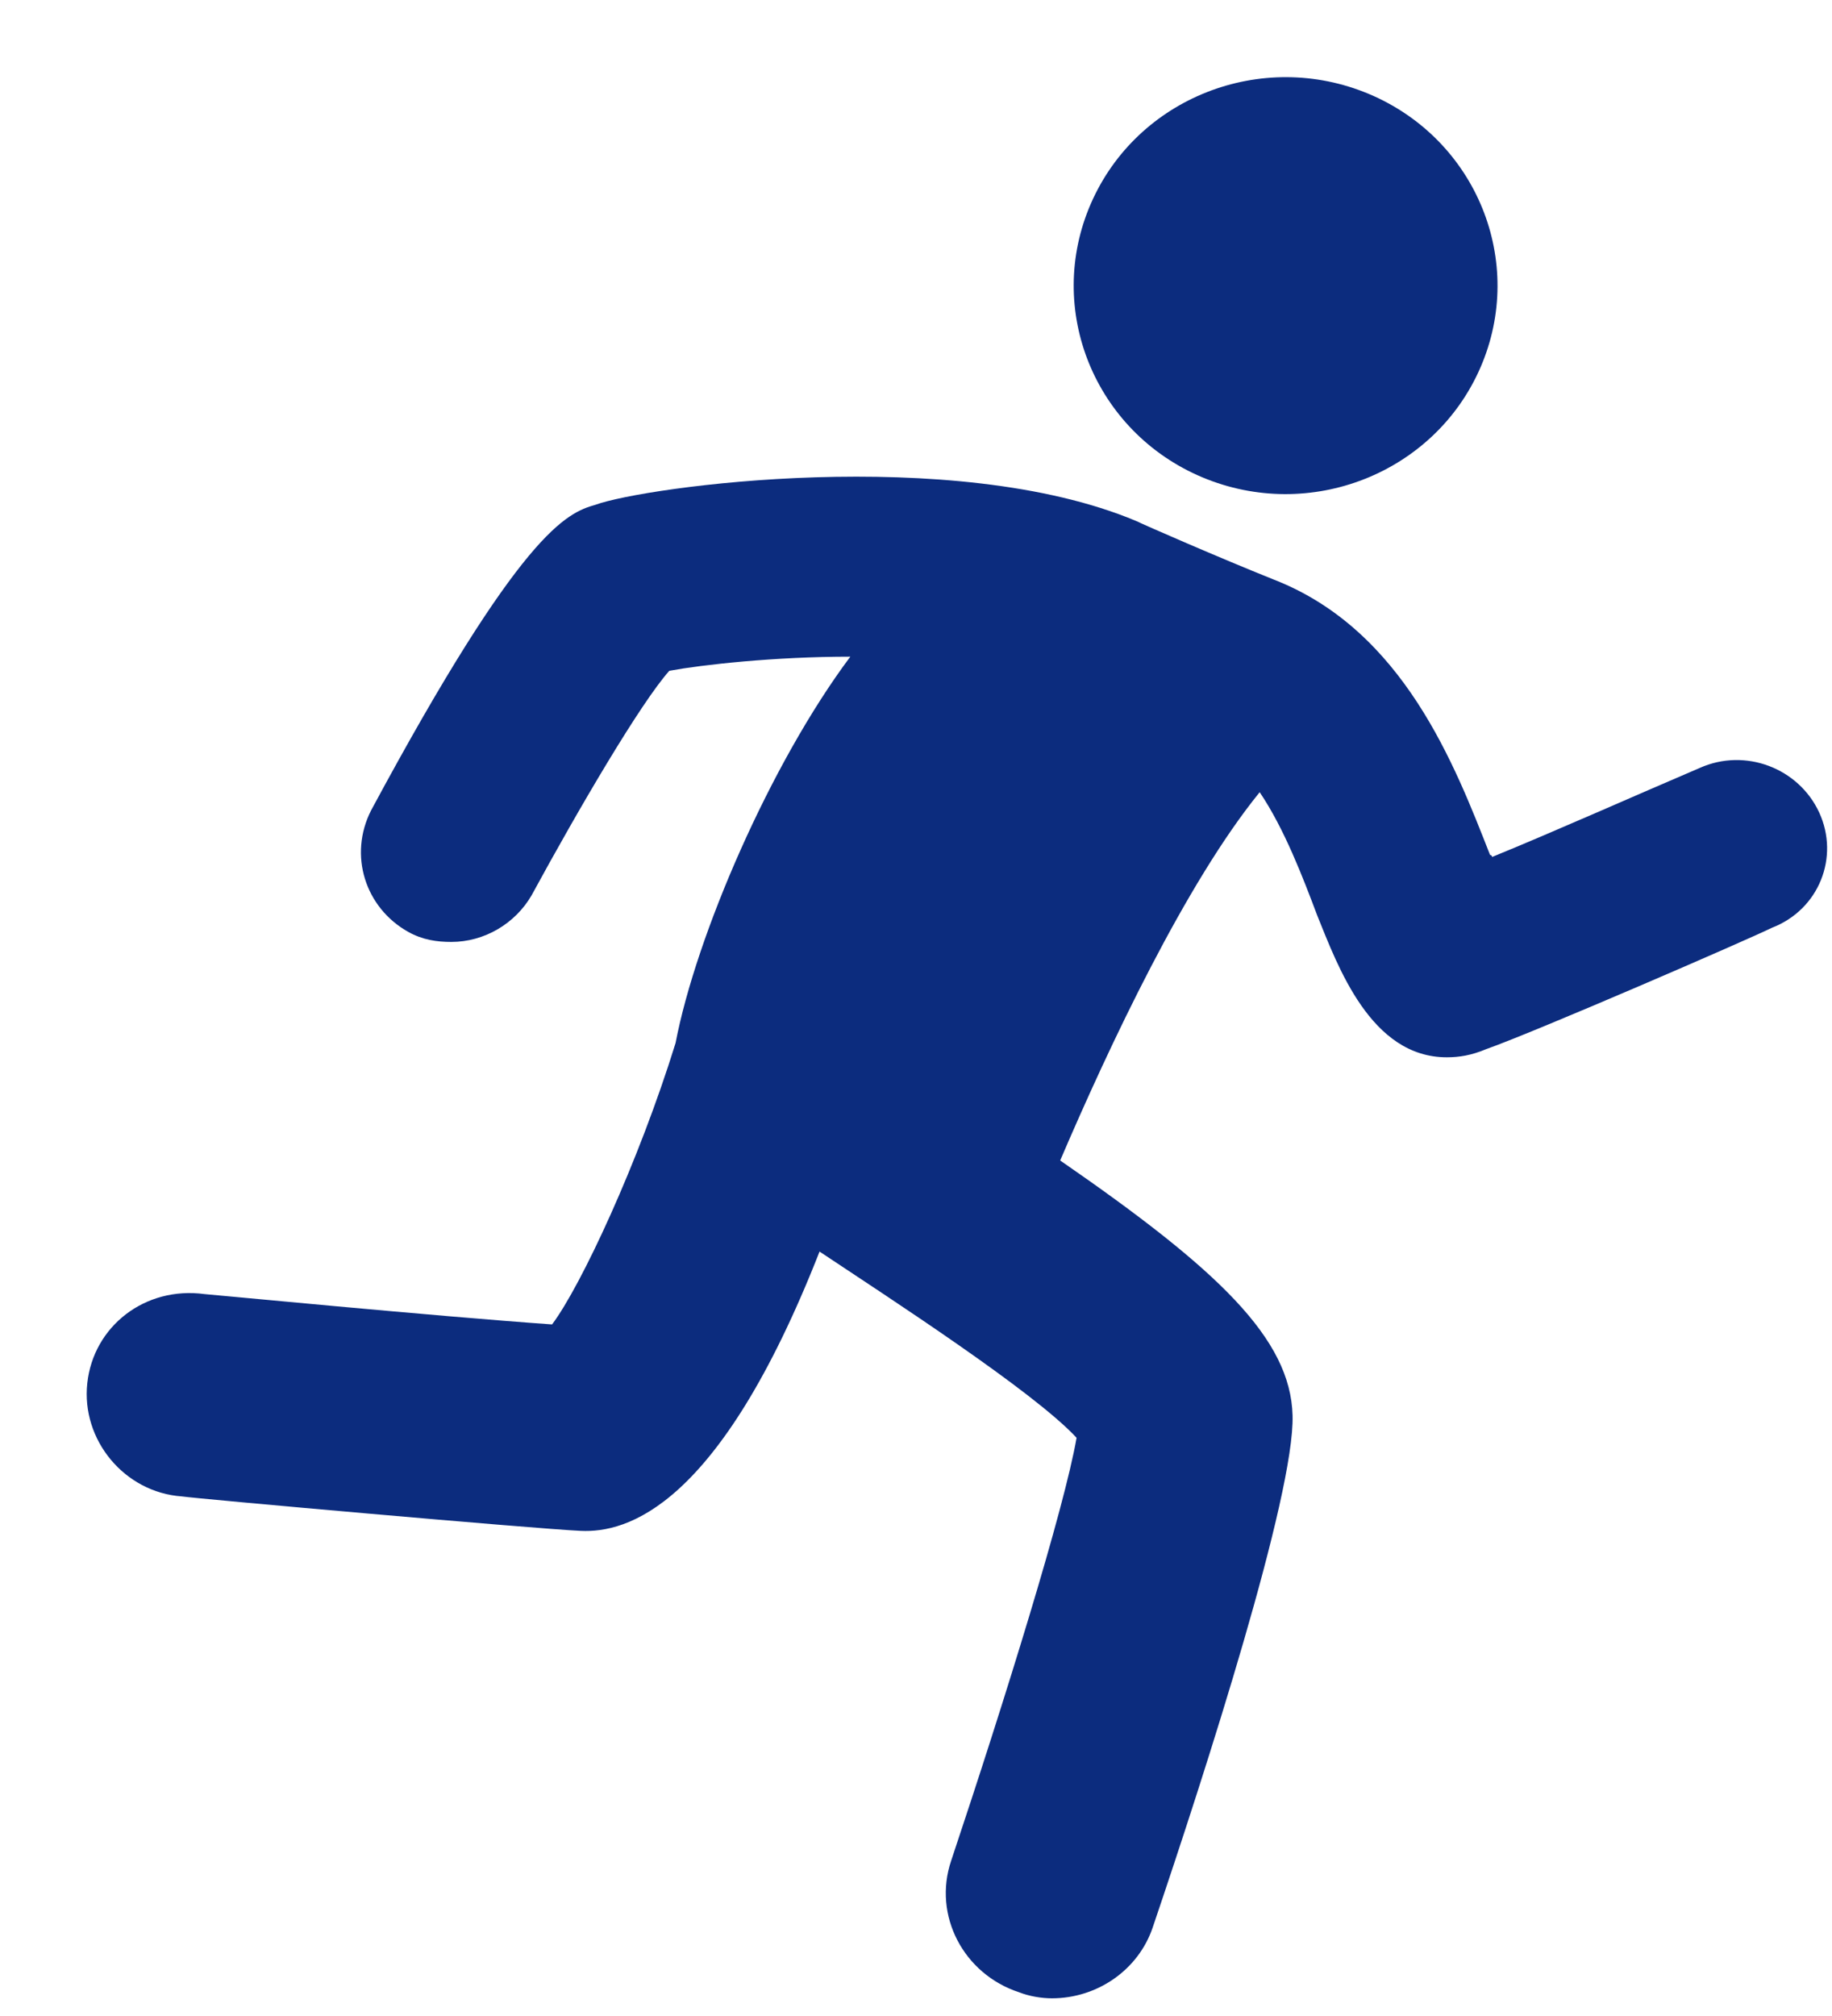 <svg width="20" height="22" viewBox="0 0 20 22" fill="none" xmlns="http://www.w3.org/2000/svg">
<path d="M19.86 8.866C19.635 8.38 19.051 8.159 18.557 8.38C17.884 8.667 16.94 9.087 16.289 9.352C16.289 9.352 16.289 9.33 16.267 9.33C15.885 8.358 15.324 6.878 13.909 6.326C13.303 6.083 12.494 5.73 12.405 5.686C10.406 4.847 7.038 5.311 6.499 5.509C6.185 5.598 5.691 5.796 4.051 8.844C3.804 9.33 3.984 9.904 4.456 10.169C4.613 10.257 4.77 10.279 4.927 10.279C5.286 10.279 5.623 10.081 5.803 9.771C6.319 8.822 6.993 7.673 7.307 7.32C7.667 7.254 8.453 7.166 9.283 7.166C8.408 8.336 7.599 10.213 7.375 11.383C6.971 12.687 6.342 14.034 6.027 14.453C4.77 14.365 2.255 14.122 2.233 14.122C1.581 14.034 1.02 14.475 0.953 15.094C0.885 15.712 1.357 16.286 1.986 16.33C2.12 16.352 5.848 16.684 6.342 16.706C6.836 16.728 7.846 16.463 8.947 13.658C9.71 14.166 11.282 15.182 11.753 15.69C11.619 16.463 10.967 18.561 10.384 20.305C10.182 20.901 10.518 21.542 11.125 21.741C11.237 21.785 11.372 21.807 11.484 21.807C11.978 21.807 12.427 21.498 12.584 21.034C13.168 19.311 14.134 16.308 14.111 15.447C14.089 14.608 13.303 13.857 11.574 12.664C12.113 11.406 12.944 9.639 13.752 8.645C14.021 9.043 14.223 9.573 14.381 9.992C14.605 10.544 14.964 11.538 15.795 11.538C15.93 11.538 16.065 11.516 16.222 11.45C16.783 11.251 19.074 10.257 19.343 10.125C19.86 9.926 20.084 9.352 19.86 8.866Z" fill="#0C2C7E"/>
<path d="M16.161 4.013C16.664 2.858 16.12 1.521 14.946 1.026C13.771 0.532 12.412 1.067 11.909 2.222C11.406 3.376 11.95 4.713 13.124 5.208C14.299 5.702 15.658 5.167 16.161 4.013Z" fill="#0C2C7E"/>
</svg>
